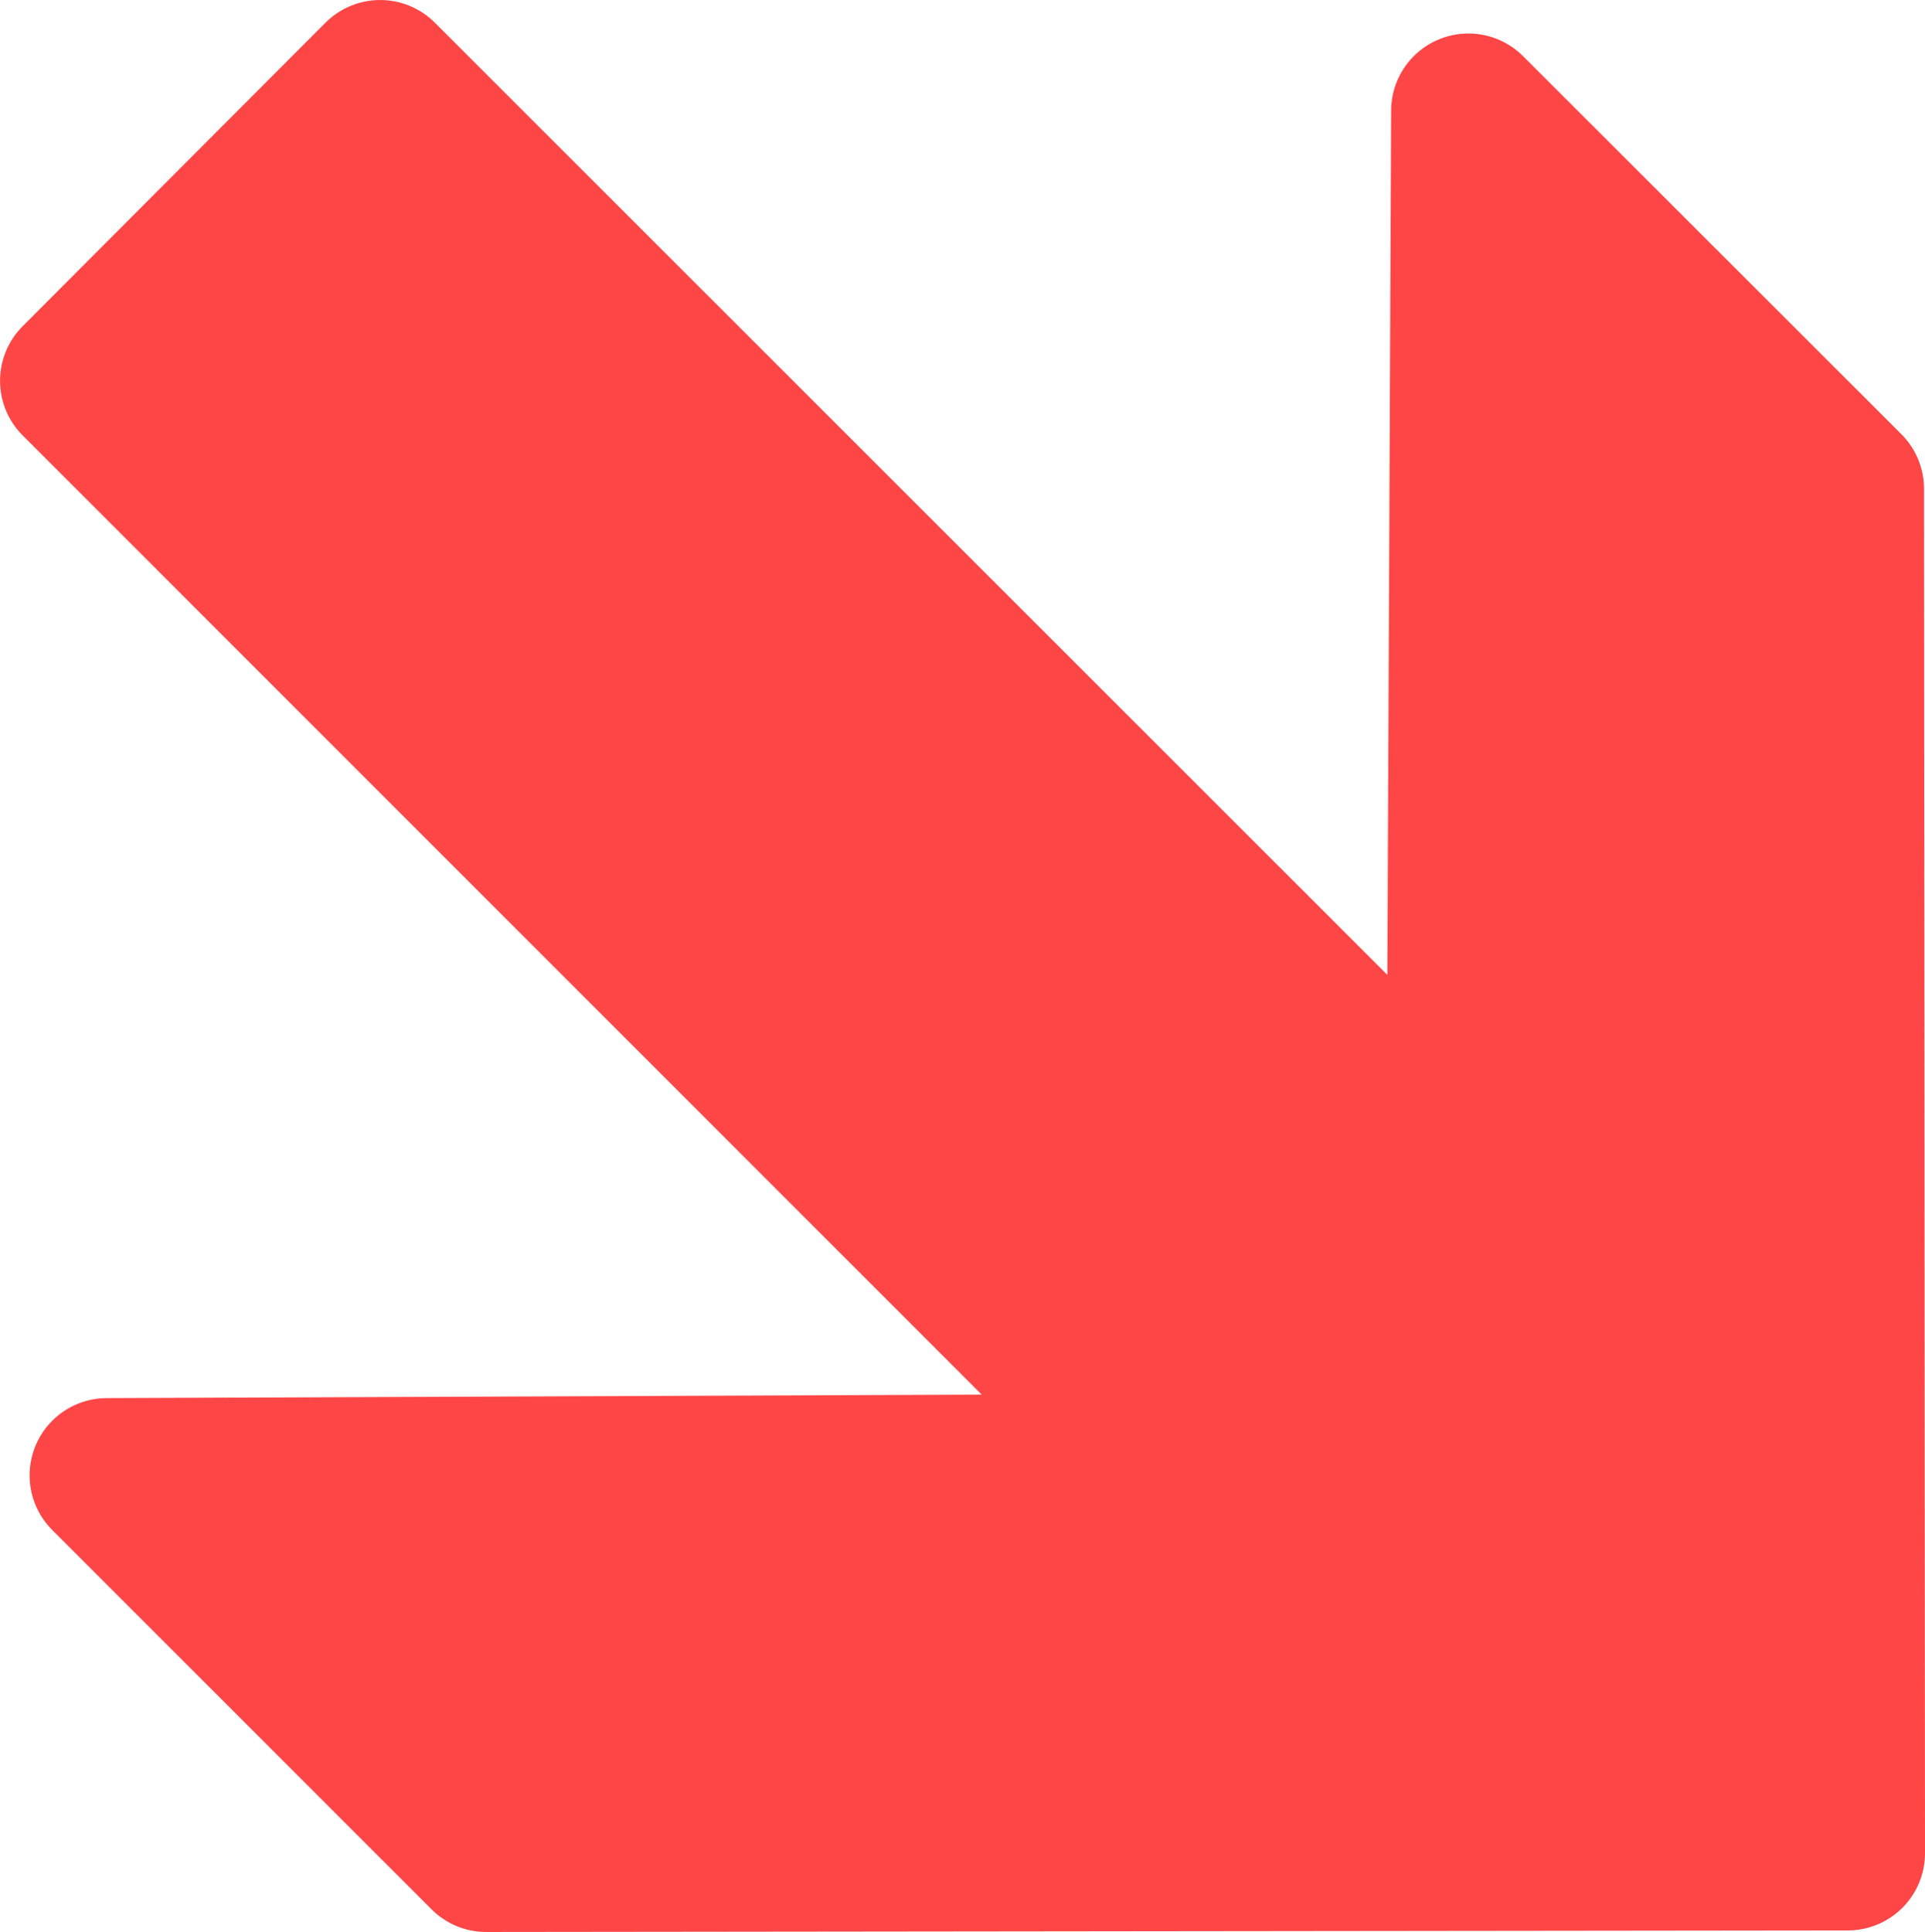 <?xml version="1.0" encoding="UTF-8" standalone="no"?>
<!-- Created with Inkscape (http://www.inkscape.org/) -->

<svg
   xmlns:dc="http://purl.org/dc/elements/1.1/"
   xmlns:cc="http://creativecommons.org/ns#"
   xmlns:rdf="http://www.w3.org/1999/02/22-rdf-syntax-ns#"
   xmlns:svg="http://www.w3.org/2000/svg"
   xmlns="http://www.w3.org/2000/svg"
   xmlns:sodipodi="http://sodipodi.sourceforge.net/DTD/sodipodi-0.dtd"
   xmlns:inkscape="http://www.inkscape.org/namespaces/inkscape"
   version="1.0"
   width="498.293"
   height="500.096"
   id="svg2"
   inkscape:version="0.48.4 r9939"
   sodipodi:docname="down2.svg">
  <sodipodi:namedview
     pagecolor="#ffffff"
     bordercolor="#666666"
     borderopacity="1"
     objecttolerance="10"
     gridtolerance="10"
     guidetolerance="10"
     inkscape:pageopacity="0"
     inkscape:pageshadow="2"
     inkscape:window-width="1180"
     inkscape:window-height="655"
     id="namedview6"
     showgrid="false"
     inkscape:zoom="0.4719093"
     inkscape:cx="-547.61675"
     inkscape:cy="250.04805"
     inkscape:window-x="0"
     inkscape:window-y="0"
     inkscape:window-maximized="0"
     inkscape:current-layer="svg2" />
  <defs
     id="defs5" />
  <path
     d="M 125.854,480.084 478.295,479.684 478.04,126.533 380.098,28.671 378.913,300.408 98.406,20.002 20.012,98.571 302.213,380.8 27.661,381.891 125.854,480.084 z"
     id="path1316"
     style="font-size:12px;fill:#ff4646;fill-opacity:1;fill-rule:evenodd;stroke:#ff4646;stroke-width:40;stroke-linejoin:round;stroke-miterlimit:4;stroke-opacity:1;stroke-dasharray:none" />
</svg>
